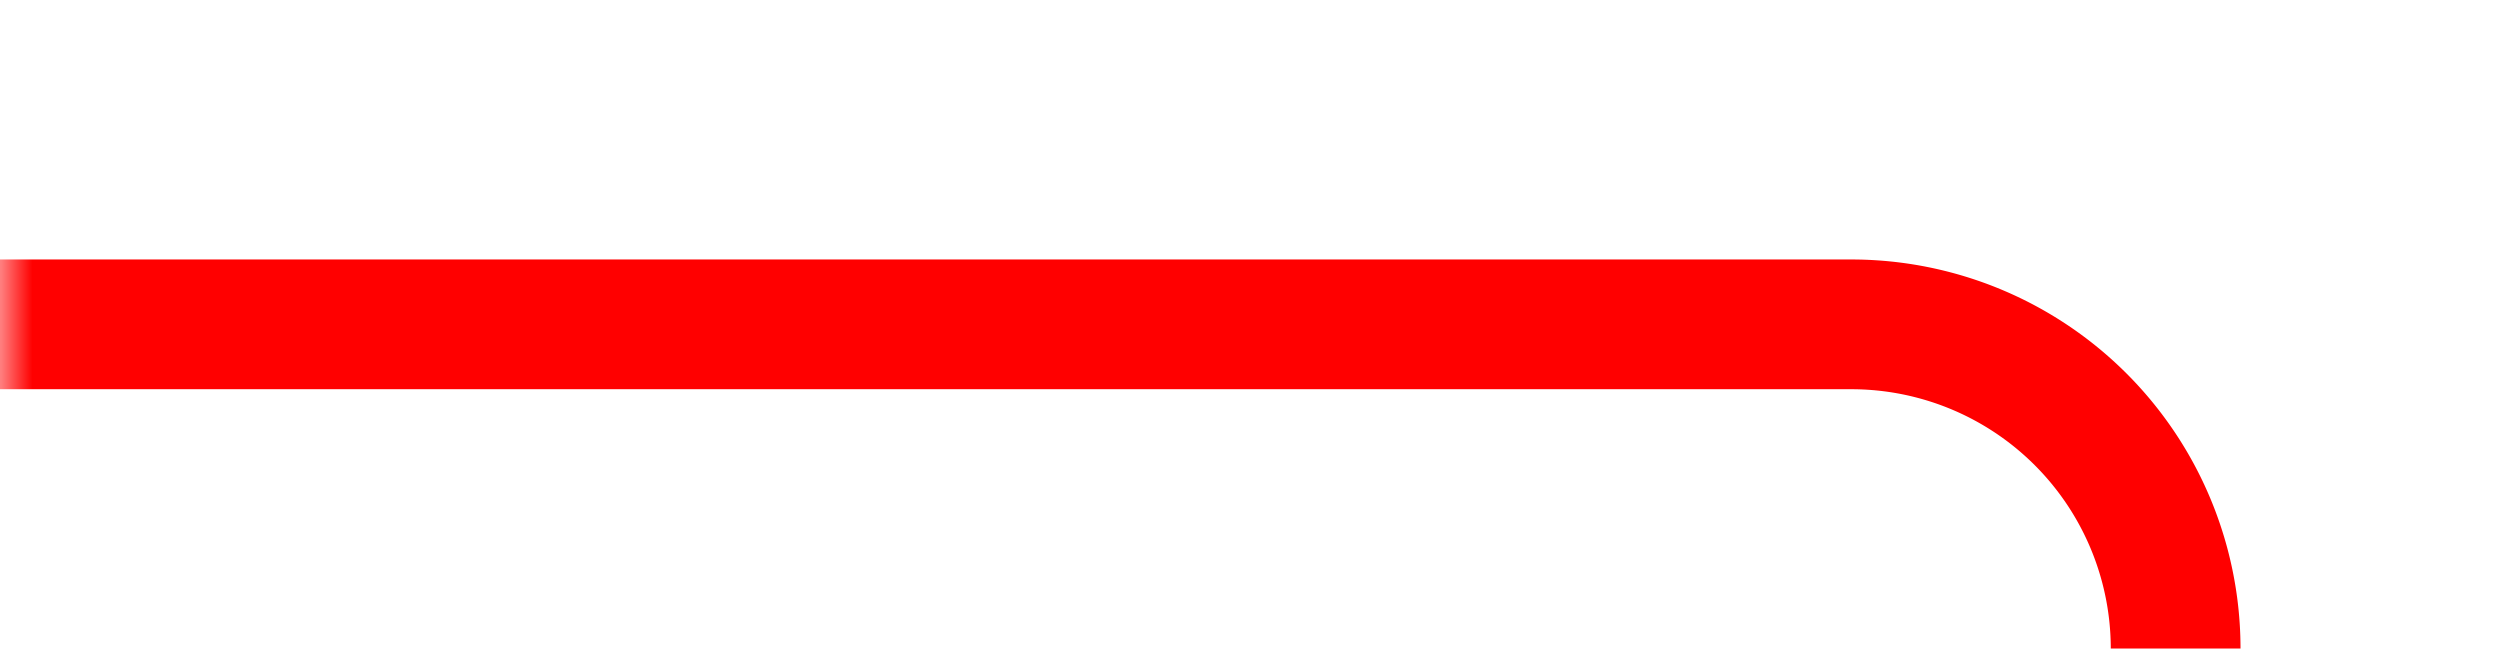 ﻿<?xml version="1.0" encoding="utf-8"?>
<svg version="1.1" xmlns:xlink="http://www.w3.org/1999/xlink" width="38.538px" height="10px" preserveAspectRatio="xMinYMid meet" viewBox="1228 271  38.538 8" xmlns="http://www.w3.org/2000/svg">
  <defs>
    <mask fill="white" id="clip159">
      <path d="M 1245.748 321  L 1278.252 321  L 1278.252 353  L 1245.748 353  Z M 1228 272  L 1338 272  L 1338 377  L 1228 377  Z " fill-rule="evenodd" />
    </mask>
  </defs>
  <path d="M 1228 275  L 1256.538 275  A 5 5 0 0 1 1261.538 280 L 1261.538 362  A 5 5 0 0 0 1266.538 367 L 1326 367  " stroke-width="2" stroke="#ff0000" fill="none" mask="url(#clip159)" />
  <path d="M 1320.893 362.707  L 1325.186 367  L 1320.893 371.293  L 1322.307 372.707  L 1327.307 367.707  L 1328.014 367  L 1327.307 366.293  L 1322.307 361.293  L 1320.893 362.707  Z " fill-rule="nonzero" fill="#ff0000" stroke="none" mask="url(#clip159)" />
</svg>